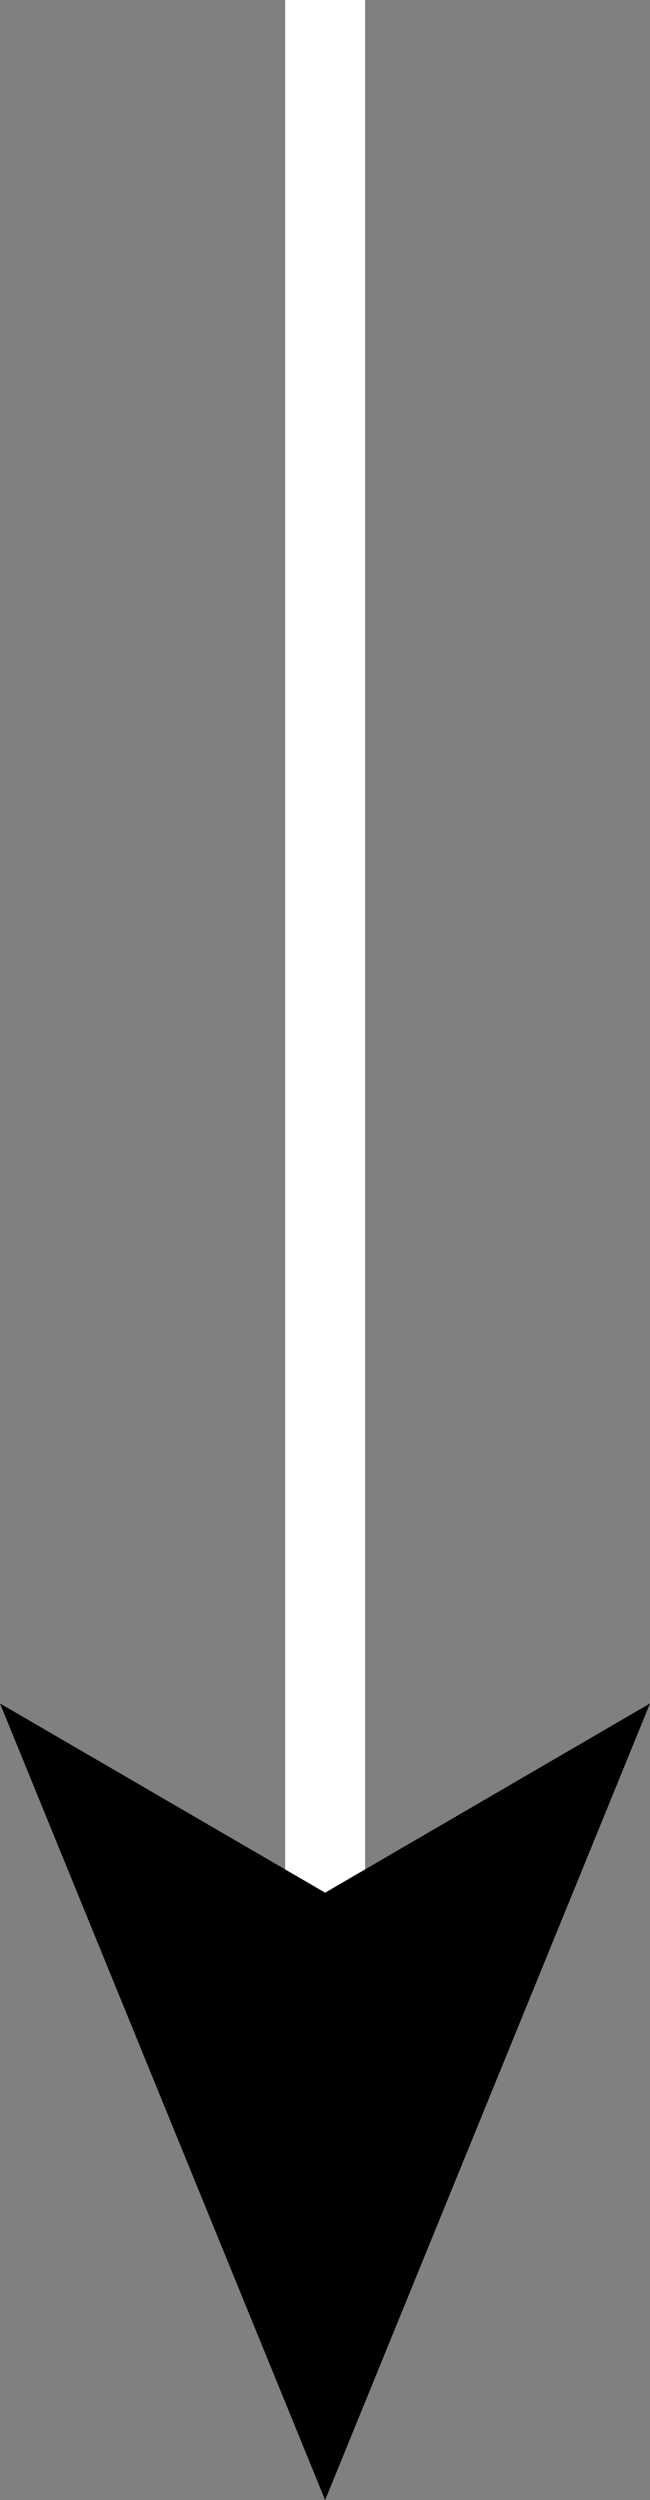 <svg id="Layer_1" data-name="Layer 1" xmlns="http://www.w3.org/2000/svg" viewBox="0 0 24.39 93.68"><rect x="0" y="0" width="24.39" height="93.68" fill="#808080" stroke="none"/><defs><style>.cls-1{fill:none;stroke:#fff;stroke-miterlimit:10;stroke-width:3px;}</style></defs><line class="cls-1" x1="12.2" x2="12.2" y2="72.5"/><polygon points="12.2 93.68 0 63.83 12.2 70.92 24.39 63.83 12.2 93.68"/></svg>